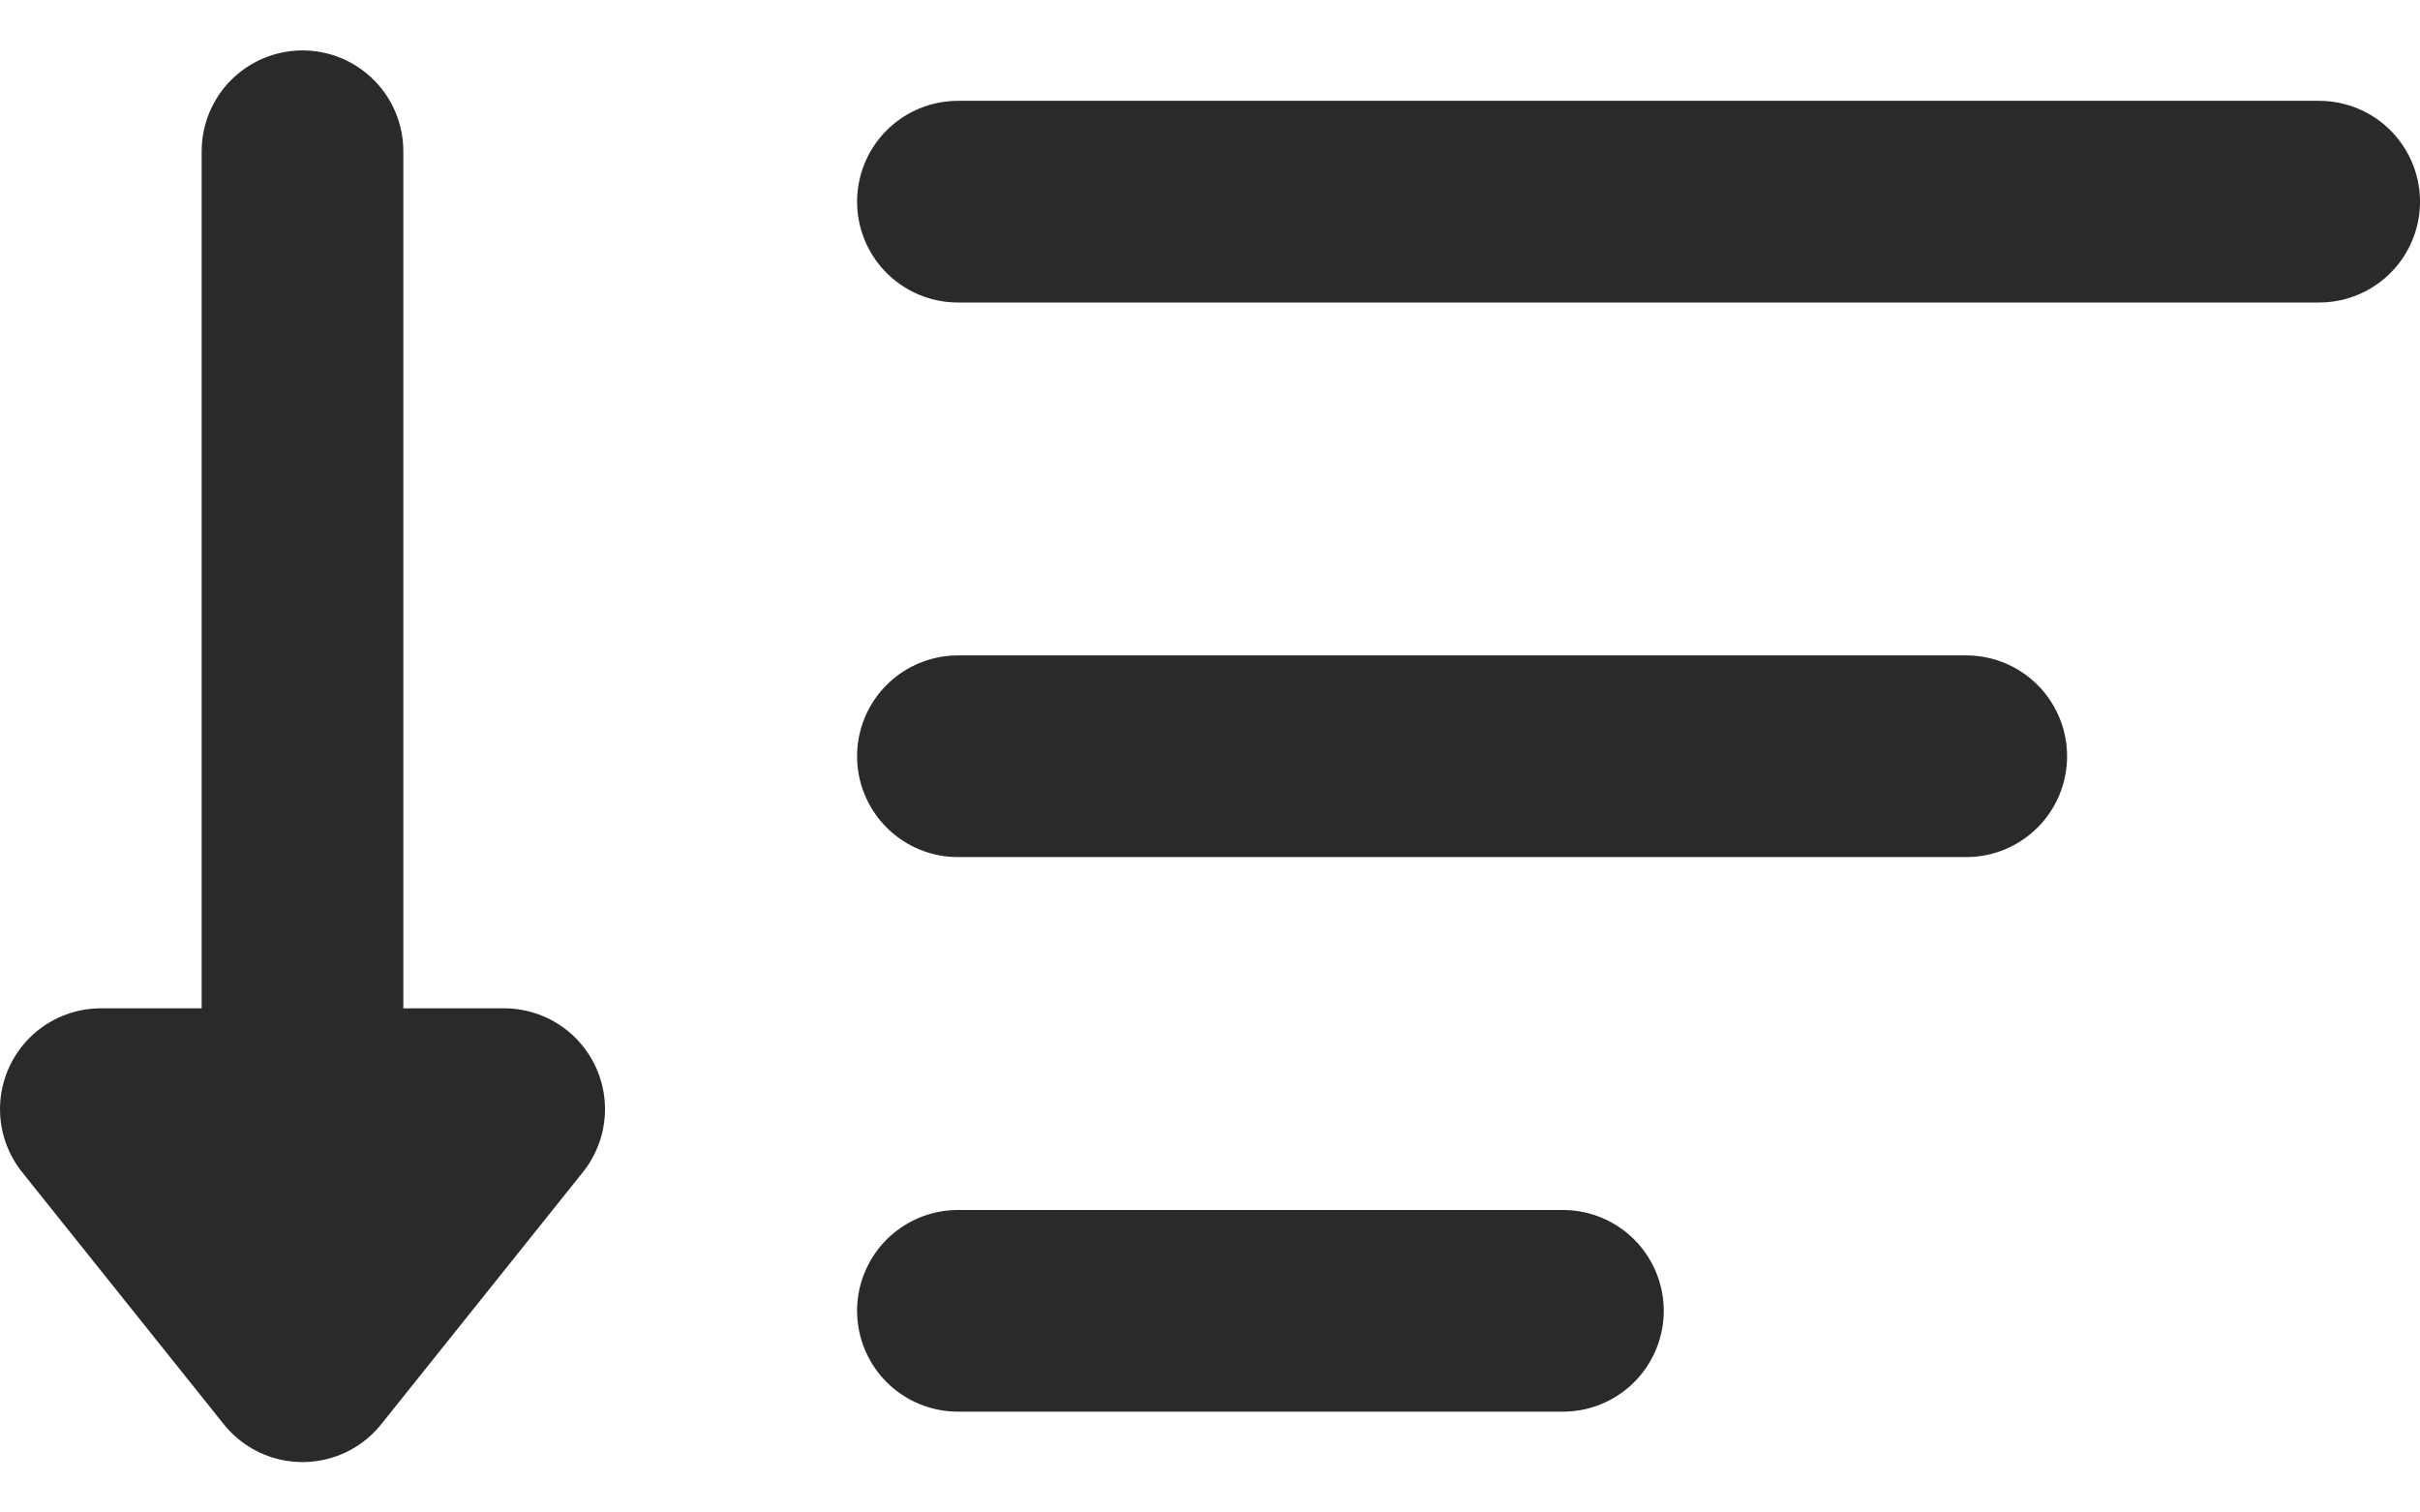 <svg width="24" height="15" viewBox="0 0 24 15" fill="none" xmlns="http://www.w3.org/2000/svg">
<path d="M9.5 13H15.5M9.5 7.5H19.5M9.5 2H23M3 13.5V1.5M3 13.5L5 11H1L3 13.5Z" stroke="#2A2A2A" stroke-width="2" stroke-linecap="round" stroke-linejoin="round"/>
</svg>
